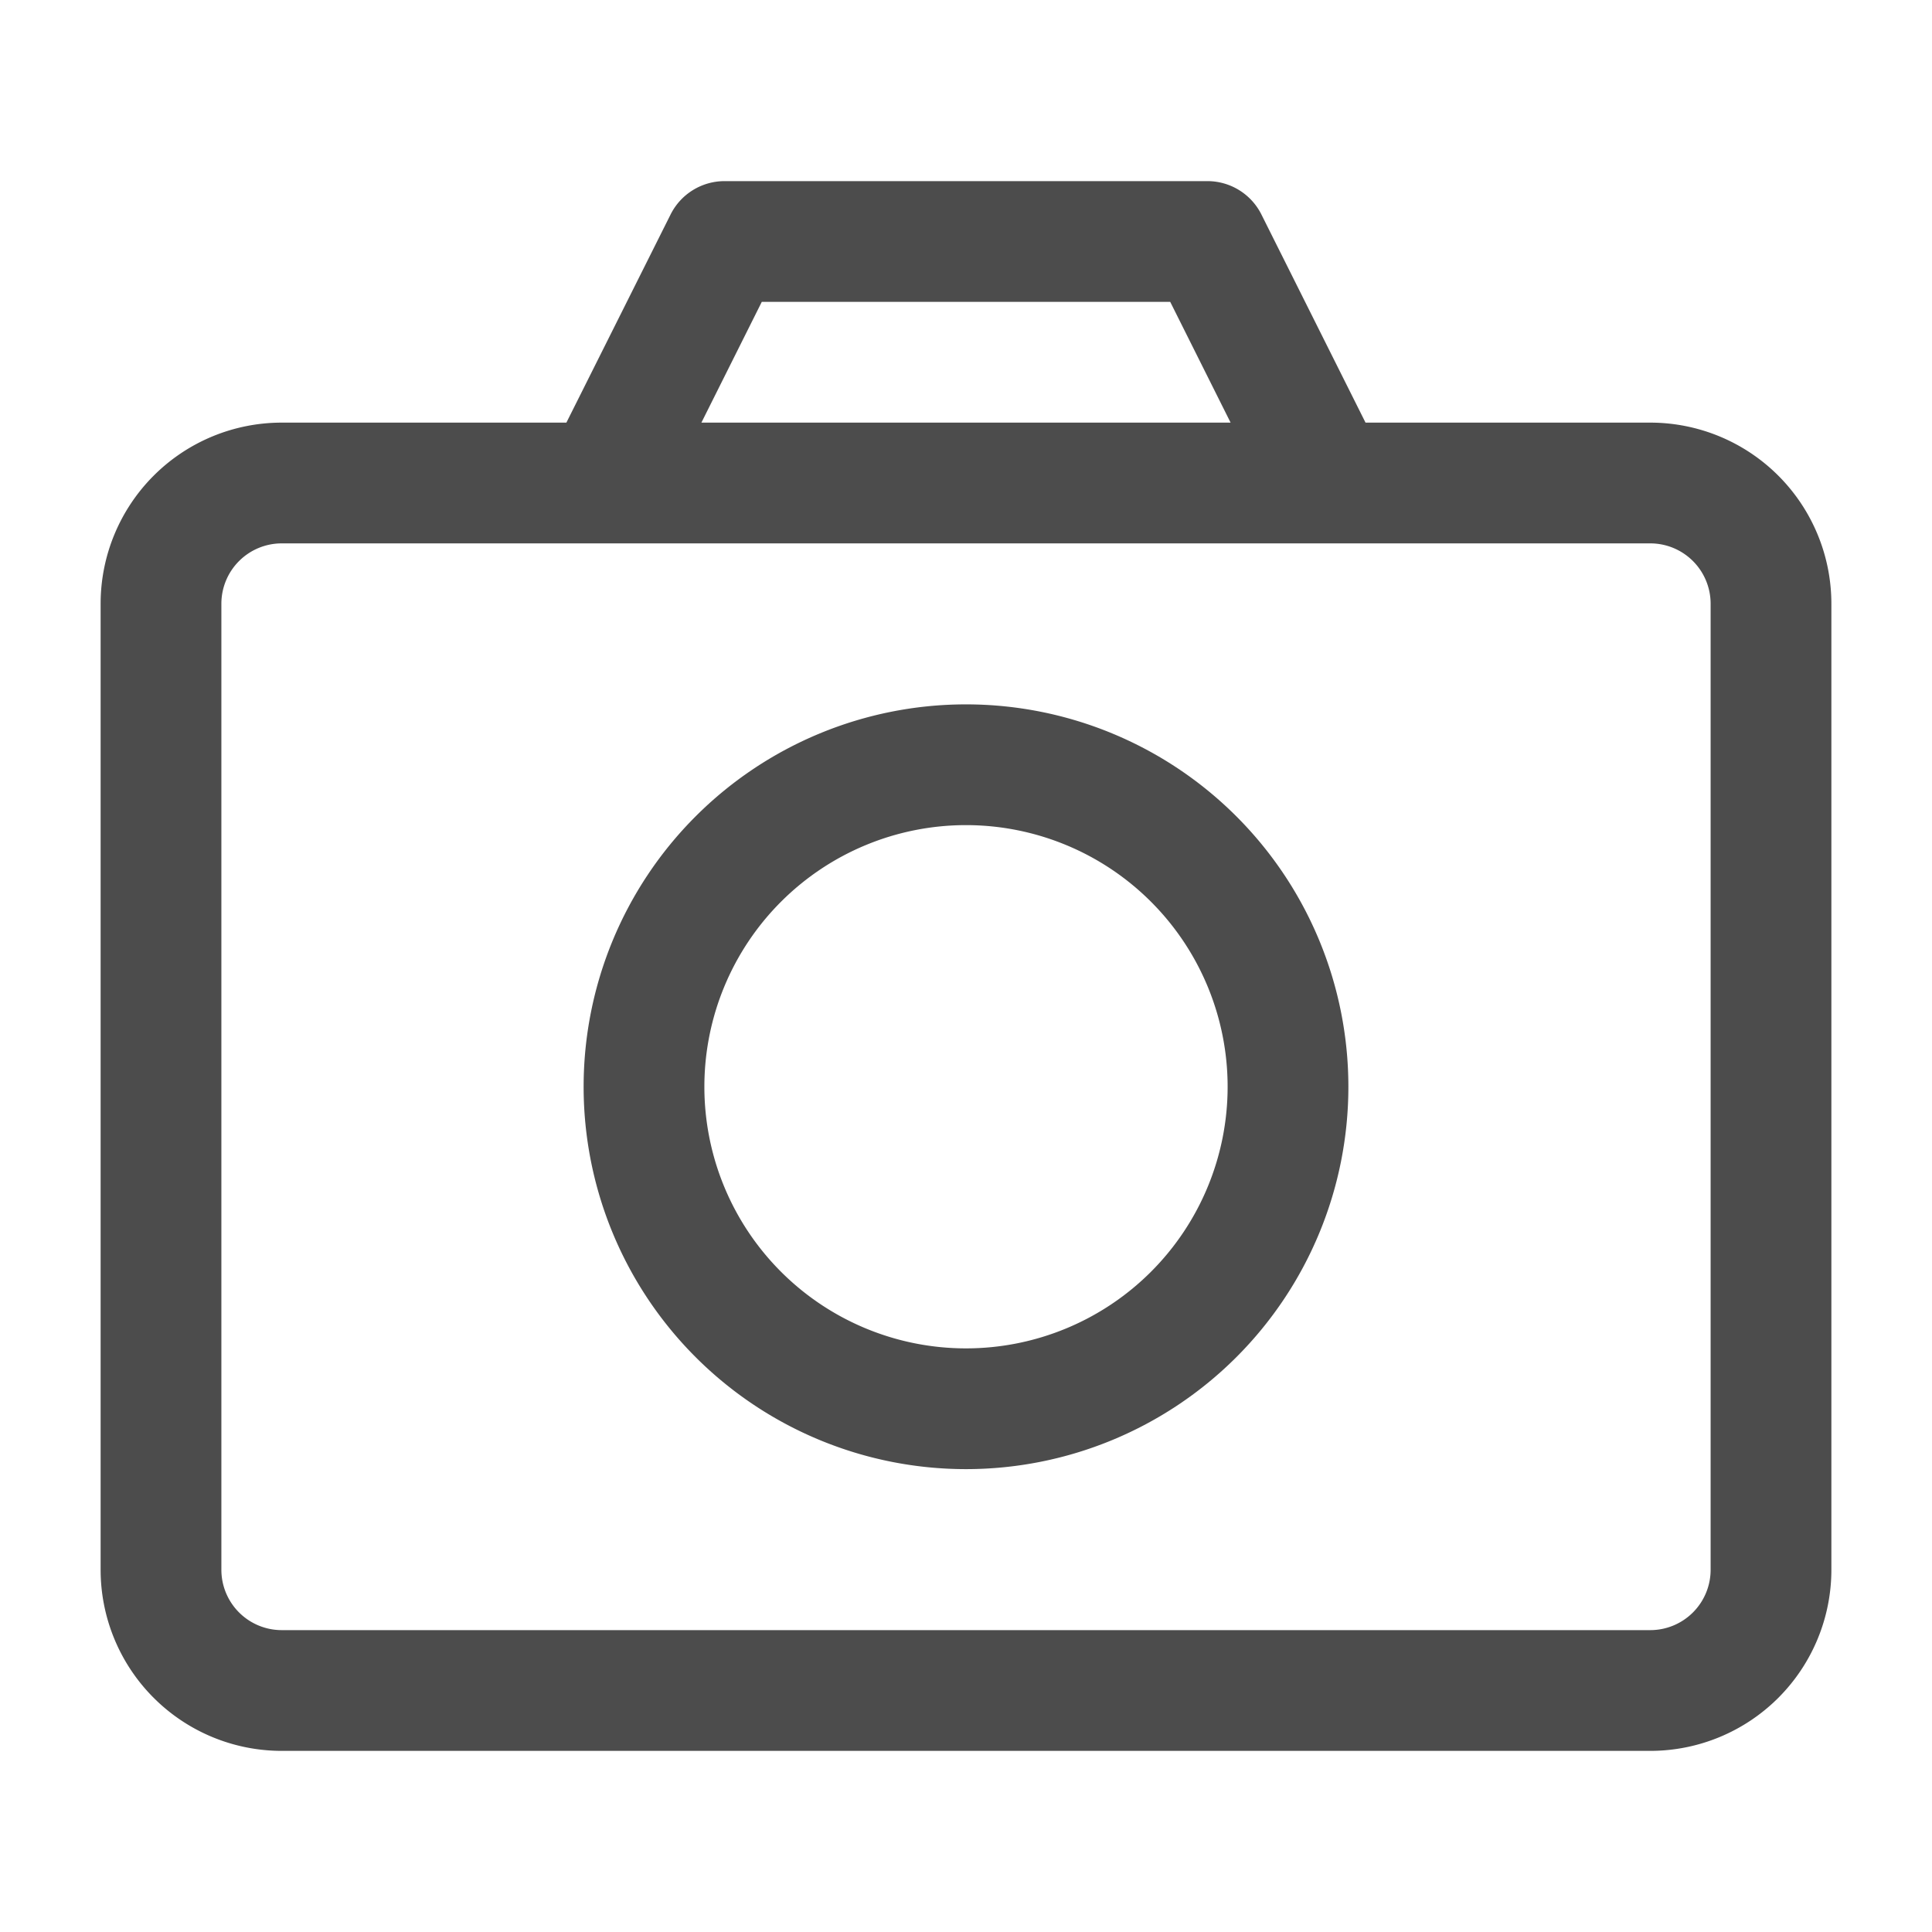<svg xmlns="http://www.w3.org/2000/svg" fill="none" viewBox="0 0 24 24"><path fill-opacity=".7" fill="#000" d="M8.33 2.665A.75.75 0 0 1 9 2.25h6a.75.75 0 0 1 .67.415l1.293 2.585H20.5a2.25 2.25 0 0 1 2.25 2.25v12a2.25 2.25 0 0 1-2.25 2.25h-17a2.25 2.25 0 0 1-2.25-2.25v-12A2.25 2.25 0 0 1 3.5 5.25h3.536L8.33 2.665Zm6.207 1.085.75 1.5H8.713l.75-1.5h5.072ZM3.5 6.75h17a.75.75 0 0 1 .75.75v12a.75.75 0 0 1-.75.75h-17a.75.75 0 0 1-.75-.75v-12a.75.75 0 0 1 .75-.75Zm8.5 2a4.75 4.75 0 1 0 0 9.5 4.75 4.75 0 0 0 0-9.5ZM8.75 13.5a3.25 3.25 0 1 1 6.5 0 3.25 3.25 0 0 1-6.5 0Z" clip-rule="evenodd" fill-rule="evenodd" data-follow-fill="#000"/></svg>